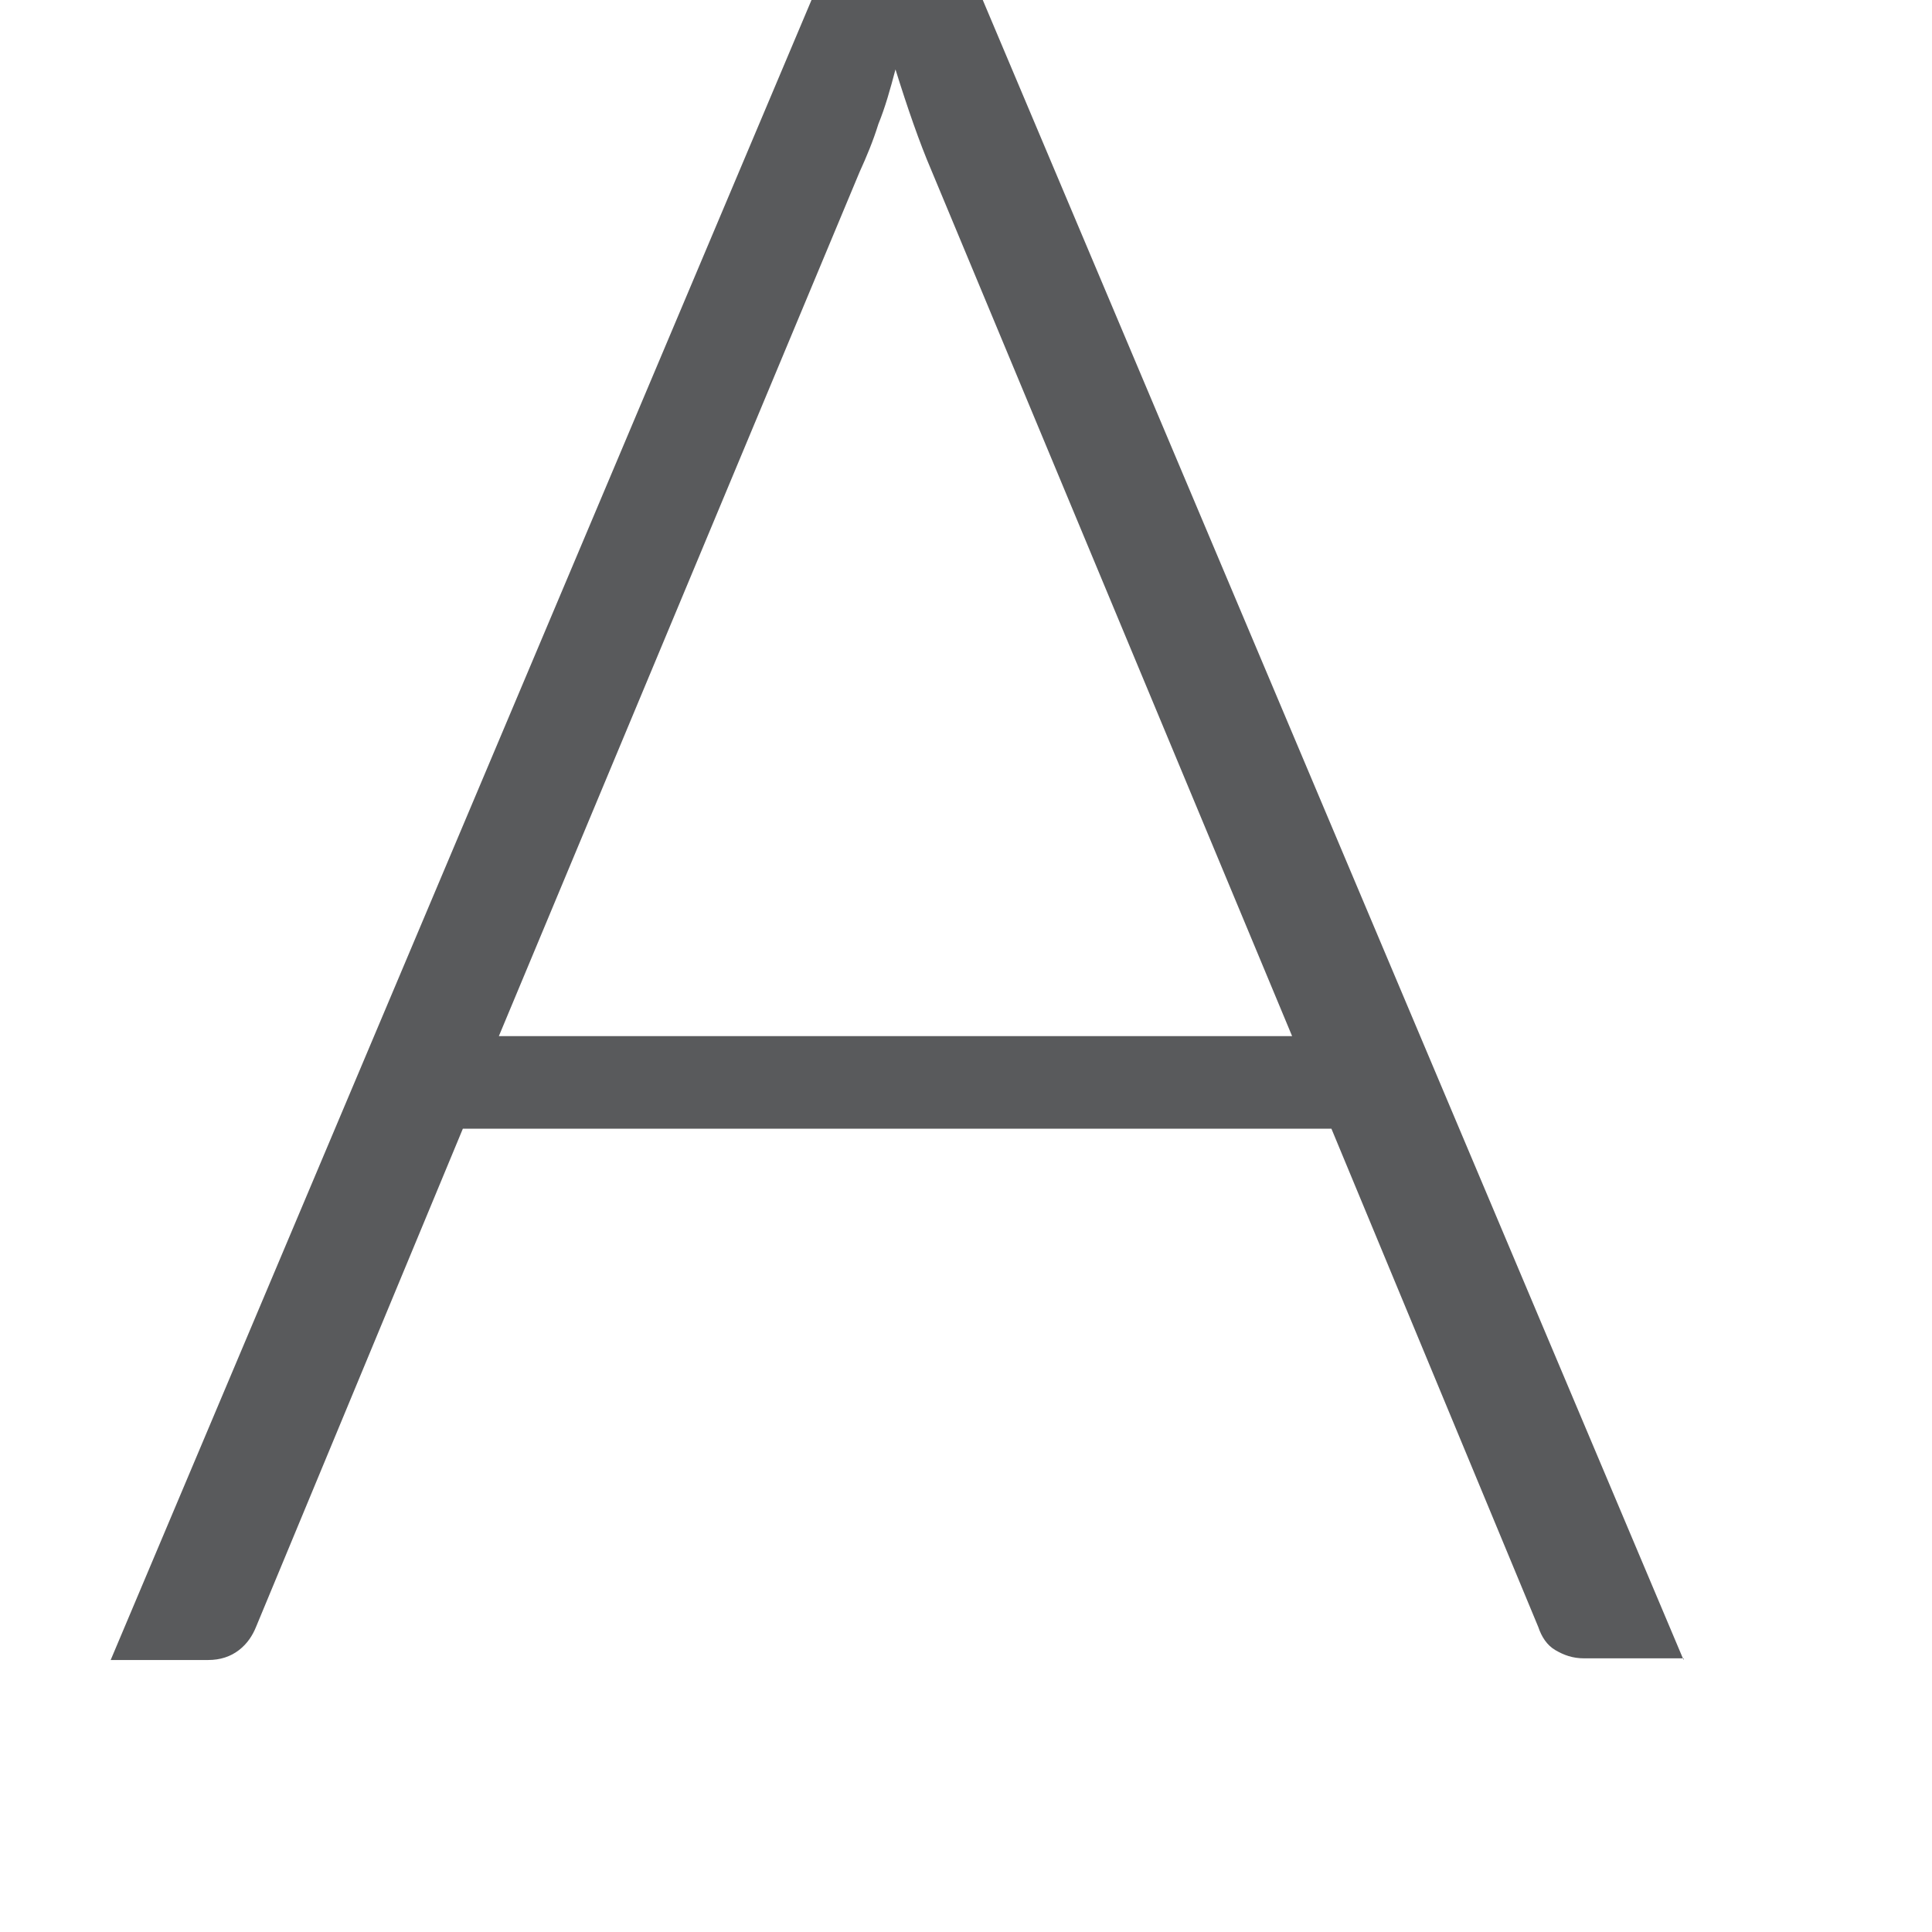 <svg width="14" height="14" viewBox="0 0 14 14" fill="none" xmlns="http://www.w3.org/2000/svg" xmlns:xlink="http://www.w3.org/1999/xlink">
<path d="M12.2,12.017L11.481,12.017C11.394,12.017 11.332,11.993 11.27,11.957C11.209,11.921 11.171,11.861 11.147,11.79L9.648,8.179L3.354,8.179L1.855,11.79C1.831,11.849 1.794,11.909 1.732,11.957C1.67,12.005 1.595,12.029 1.509,12.029L0.802,12.029L6.043,-0.385L6.959,-0.385L12.2,12.029L12.2,12.017ZM9.363,7.508L6.749,1.234C6.662,1.031 6.575,0.779 6.489,0.503C6.451,0.647 6.414,0.779 6.365,0.899C6.328,1.019 6.278,1.139 6.229,1.246L3.615,7.508L9.35,7.508L9.363,7.508Z" fill="#595A5C"/>
</svg>
